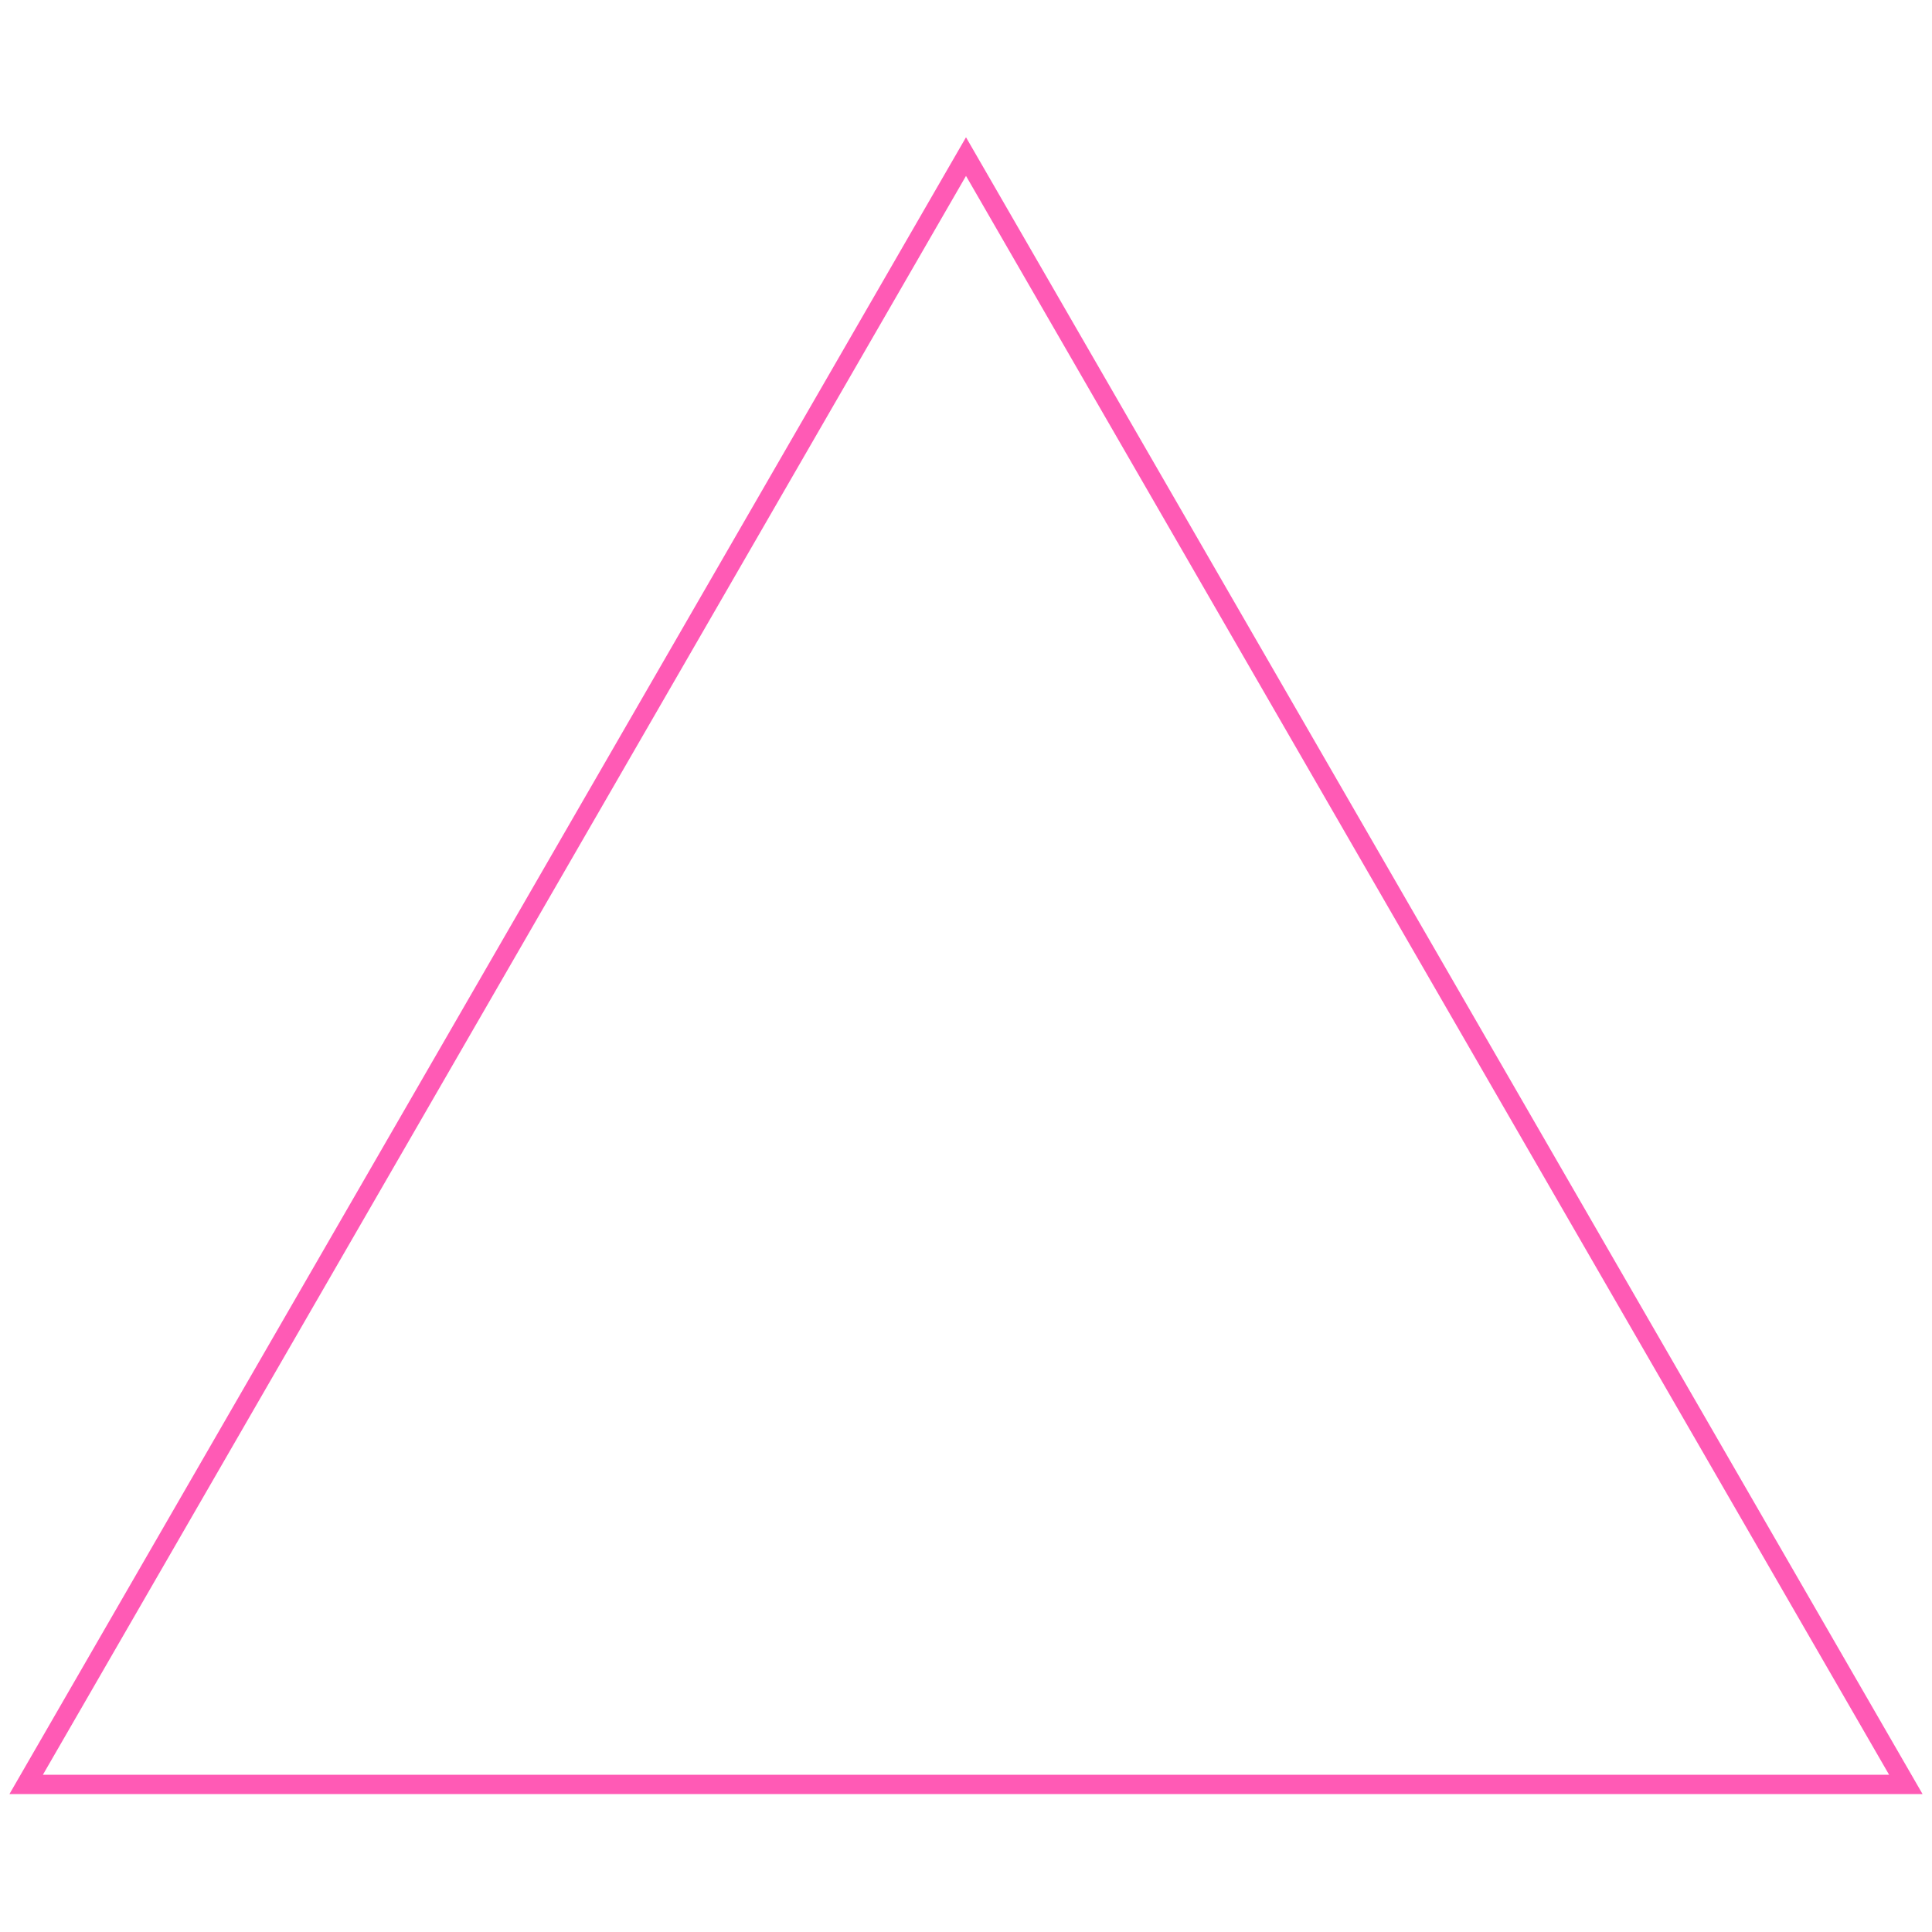 <?xml version="1.0" encoding="utf-8"?>
<svg version="1.2" baseProfile="tiny" id="Calque_1"
	 xmlns="http://www.w3.org/2000/svg" xmlns:xlink="http://www.w3.org/1999/xlink" x="0px" y="0px" viewBox="0 0 200 200"
	 xml:space="preserve">
<polygon fill="none" stroke="#FF5AB5" stroke-width="2" stroke-miterlimit="10" points="100,16.21 2.71,184.72 197.29,184.72 "/>
</svg>
